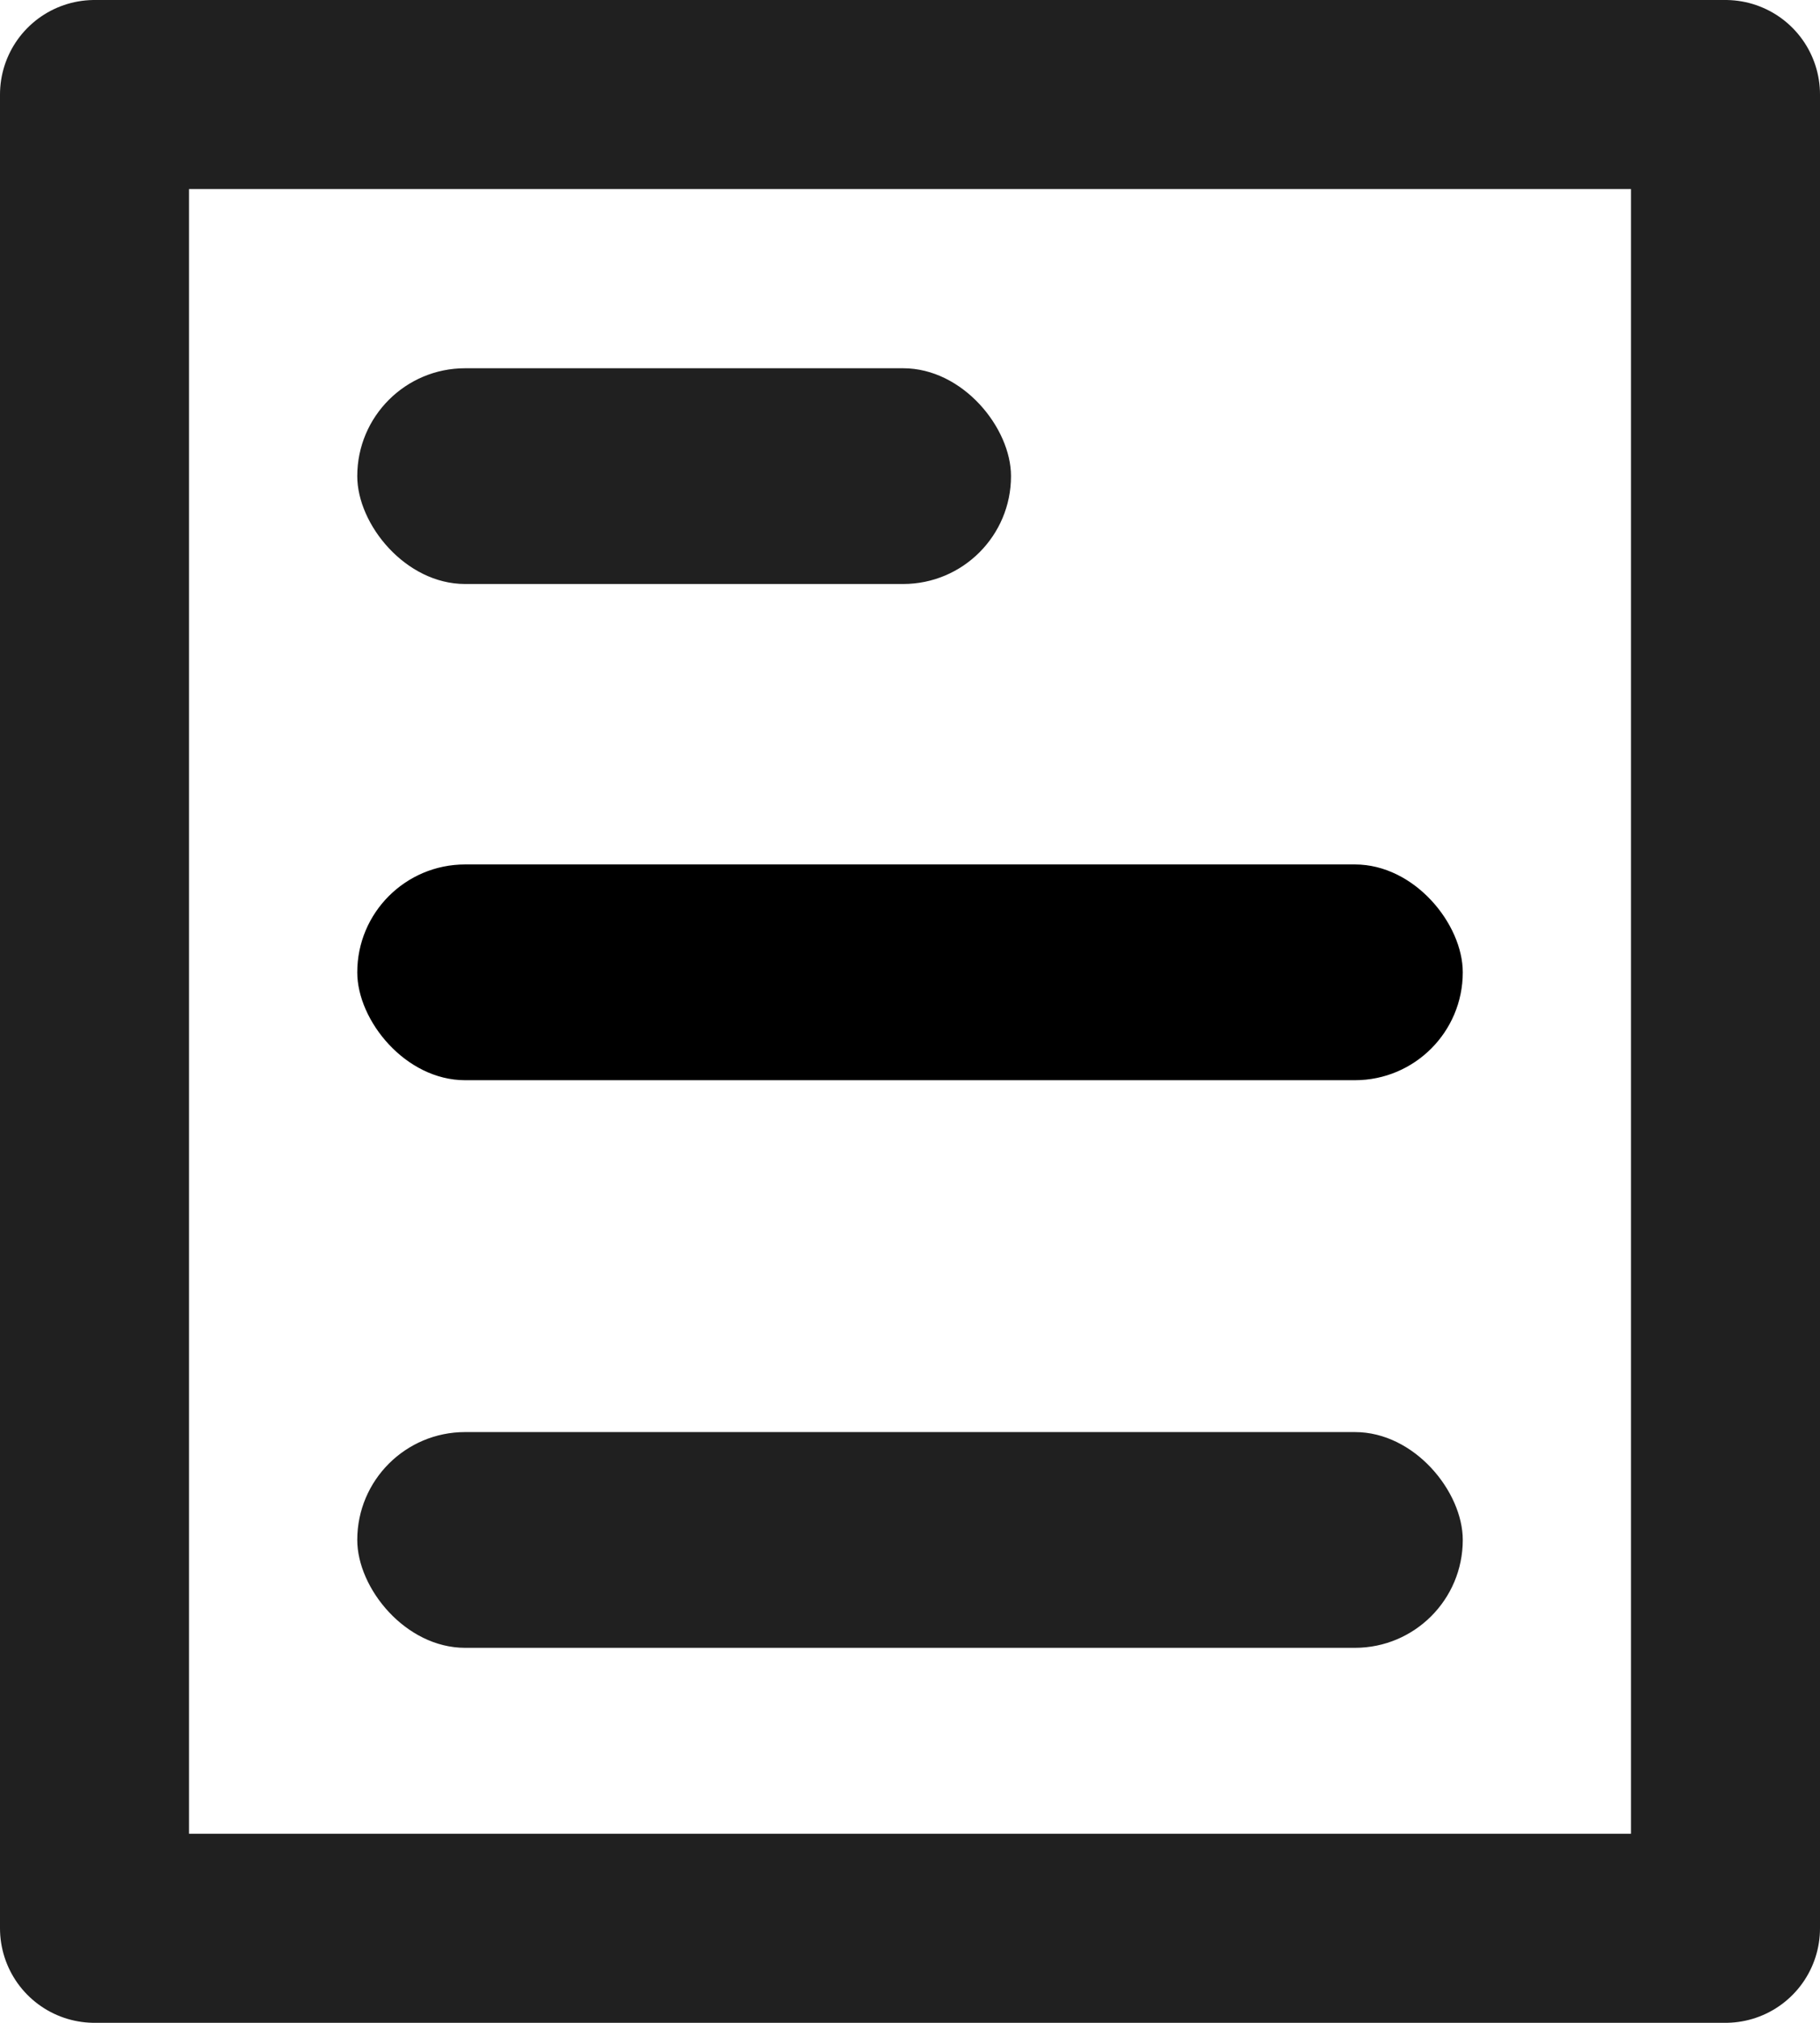 <?xml version="1.0" encoding="UTF-8" standalone="no"?>
<svg
   xmlns:dc="http://purl.org/dc/elements/1.1/"
   xmlns:cc="http://creativecommons.org/ns#"
   xmlns:rdf="http://www.w3.org/1999/02/22-rdf-syntax-ns#"
   xmlns:svg="http://www.w3.org/2000/svg"
   xmlns="http://www.w3.org/2000/svg"
   xmlns:sodipodi="http://sodipodi.sourceforge.net/DTD/sodipodi-0.dtd"
   xmlns:inkscape="http://www.inkscape.org/namespaces/inkscape"
   width="51.035mm"
   height="56.705mm"
   viewBox="0 0 51.035 56.705"
   version="1.1"
   id="svg8"
   inkscape:version="1.0 (4035a4fb49, 2020-05-01)"
   sodipodi:docname="notes_light.svg">
  <defs
     id="defs2" />
  <sodipodi:namedview
     id="base"
     pagecolor="#ffffff"
     bordercolor="#666666"
     borderopacity="1.0"
     inkscape:pageopacity="0.0"
     inkscape:pageshadow="2"
     inkscape:zoom="1.4"
     inkscape:cx="37.557351"
     inkscape:cy="213.83264"
     inkscape:document-units="mm"
     inkscape:current-layer="layer1"
     inkscape:document-rotation="0"
     showgrid="false"
     inkscape:window-width="1741"
     inkscape:window-height="1020"
     inkscape:window-x="38"
     inkscape:window-y="0"
     inkscape:window-maximized="0" />
  <g
     inkscape:label="Layer 1"
     inkscape:groupmode="layer"
     id="layer1"
     transform="translate(-31.224,-31.529)">
    <rect
       style="fill:none;fill-opacity:1;stroke:#202020;stroke-width:5.3;stroke-linecap:round;stroke-linejoin:round;stroke-miterlimit:4;stroke-dasharray:none;stroke-opacity:1;stop-color:#000000"
       id="rect835"
       width="45.735"
       height="51.405"
       x="33.874"
       y="34.179" />
    <rect
       style="fill:#000000;fill-opacity:1;stroke:none;stroke-width:5.131;stroke-linecap:round;stroke-linejoin:round;stroke-miterlimit:4;stroke-dasharray:none;stroke-opacity:1;stop-color:#000000"
       id="rect837"
       width="31"
       height="6.048"
       x="41.242"
       y="55.762"
       ry="3.024" />
    <rect
       ry="3.024"
       y="71.674"
       x="41.242"
       height="6.048"
       width="31"
       id="rect837-6"
       style="fill:#202020;fill-opacity:1;stroke:none;stroke-width:5.131;stroke-linecap:round;stroke-linejoin:round;stroke-miterlimit:4;stroke-dasharray:none;stroke-opacity:1;stop-color:#000000" />
    <rect
       ry="3.024"
       y="41.852"
       x="41.242"
       height="6.048"
       width="18.332"
       id="rect837-7"
       style="fill:#202020;fill-opacity:1;stroke:none;stroke-width:3.946;stroke-linecap:round;stroke-linejoin:round;stroke-miterlimit:4;stroke-dasharray:none;stroke-opacity:1;stop-color:#000000" />
  </g>
</svg>
